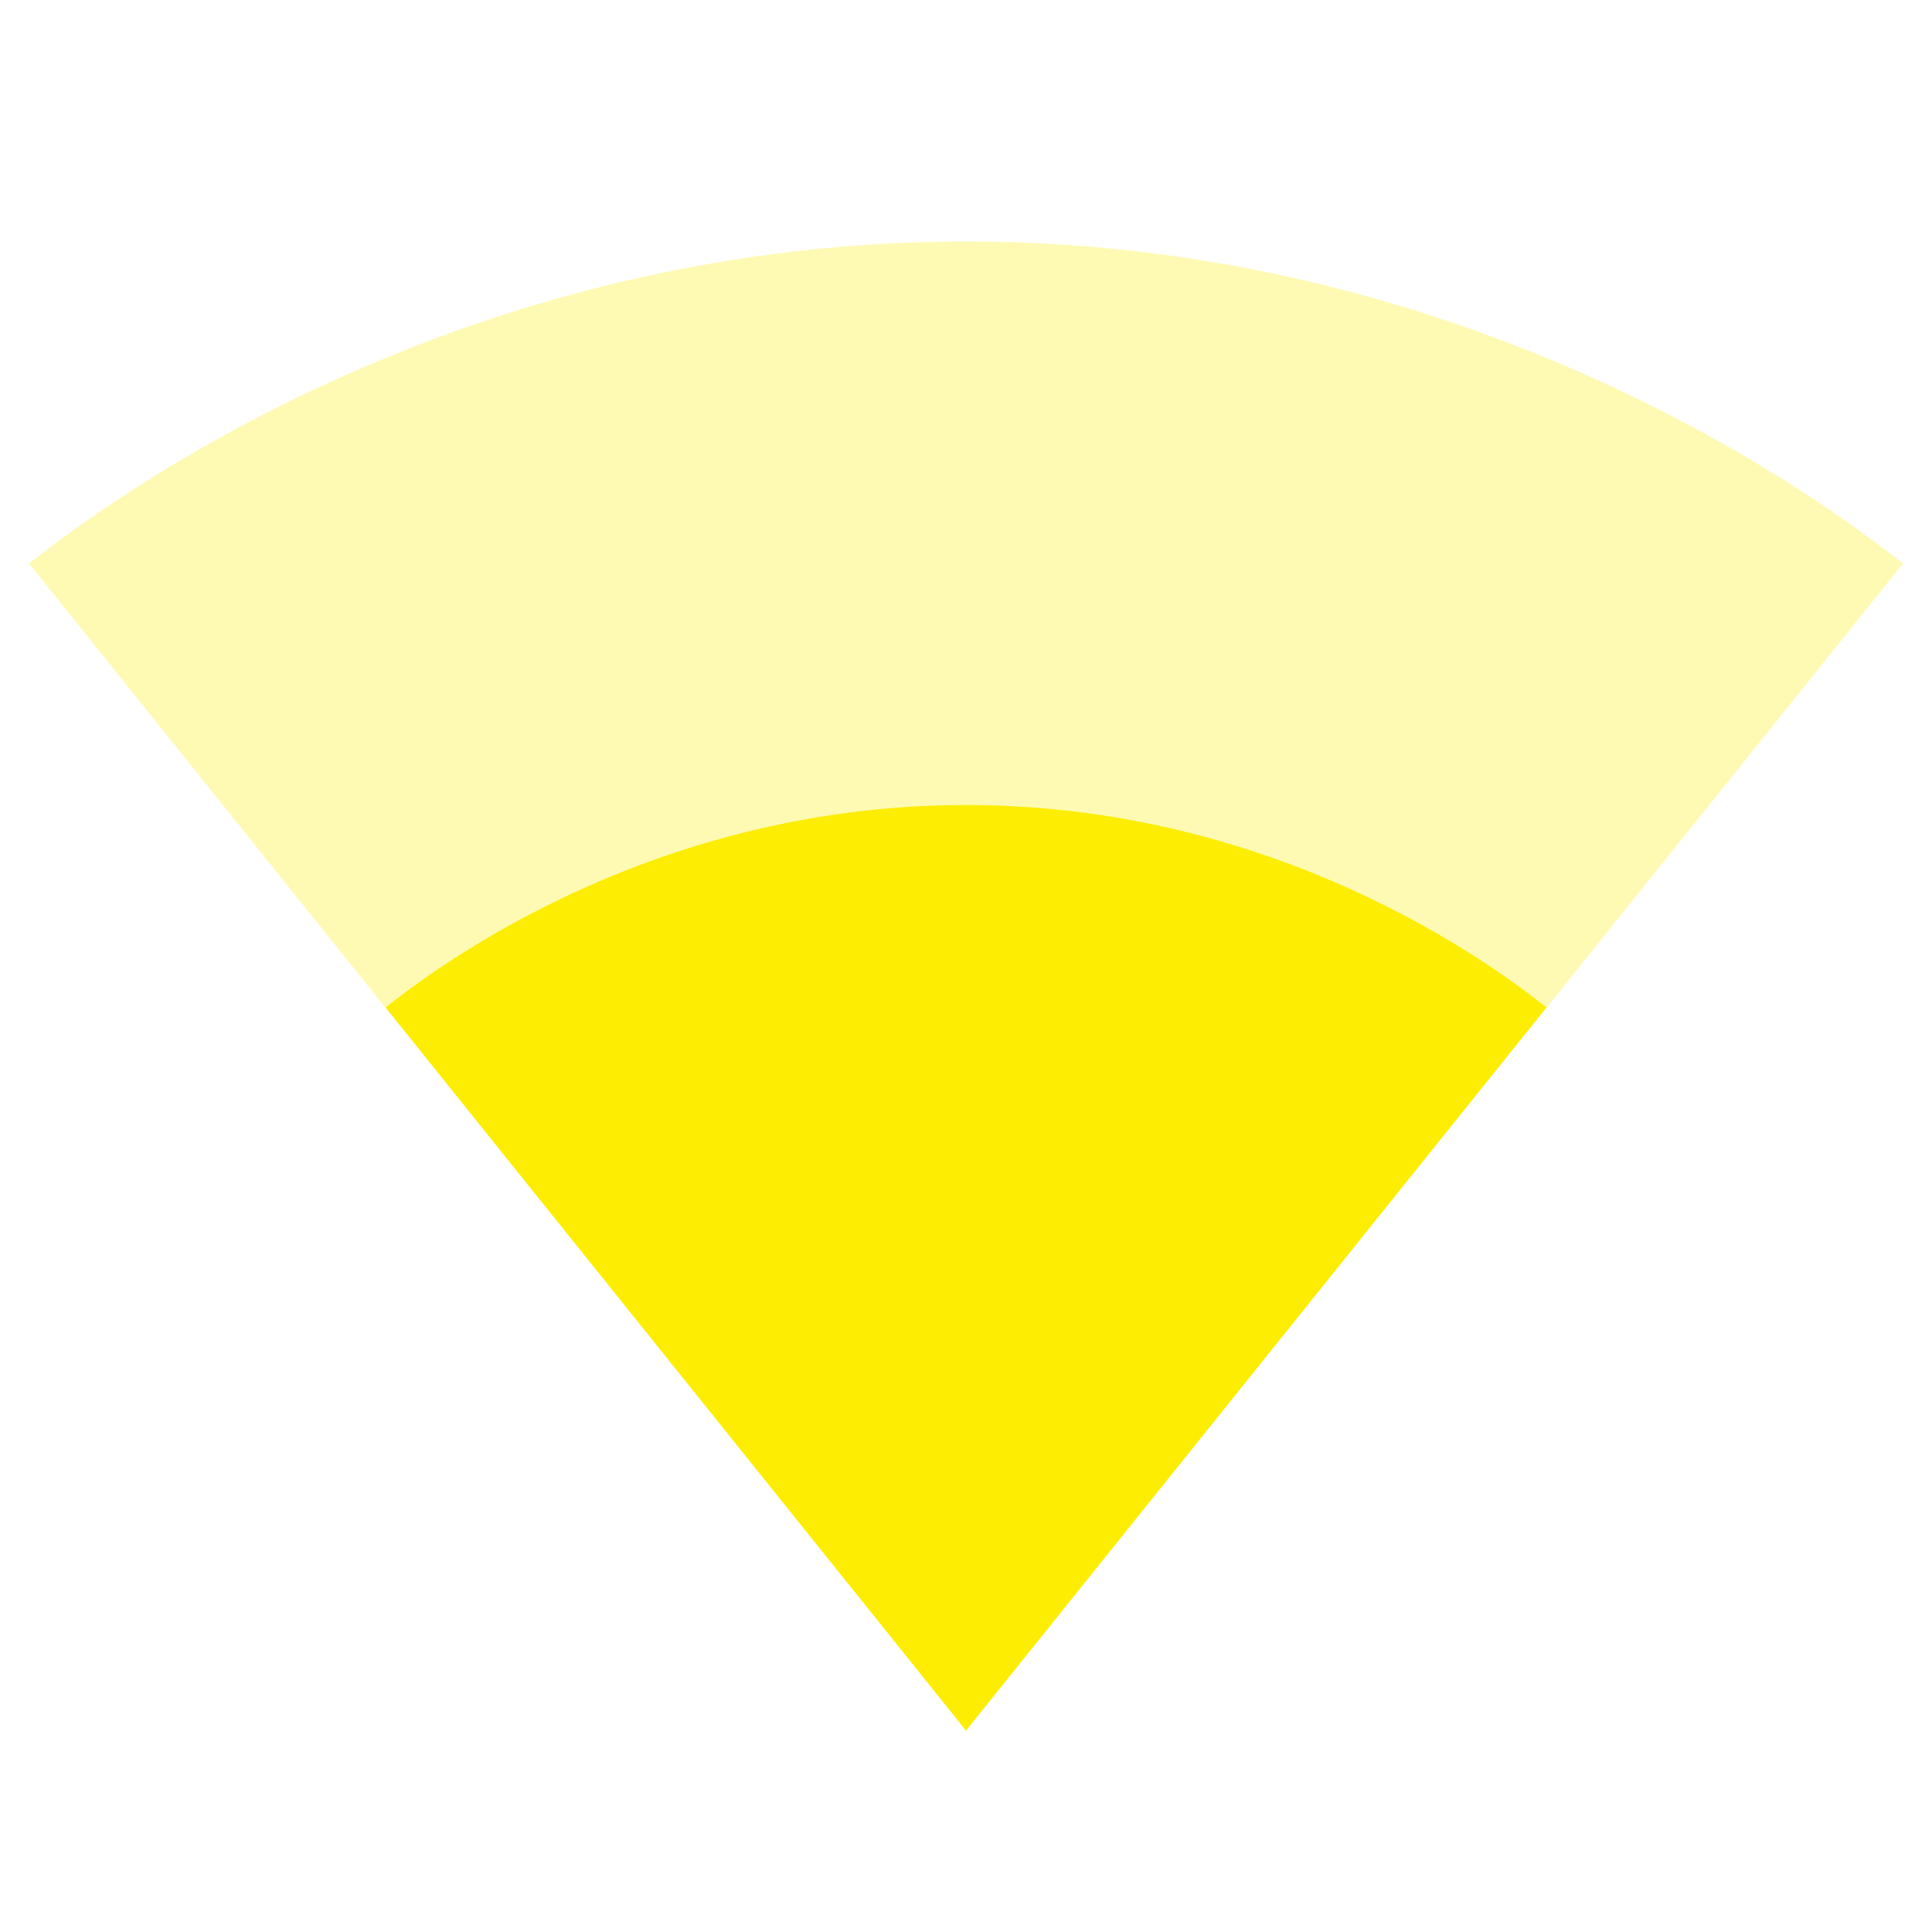 <svg fill="#fded02" height="48" viewBox="0 0 48 48" width="48" xmlns="http://www.w3.org/2000/svg"><path d="M24.02 42.98L47.28 14c-.9-.68-9.85-8-23.28-8S1.62 13.32.72 14l23.26 28.98.02.02.02-.02z" fill-opacity=".3"/><path d="M9.58 25.03l14.41 17.95.01.02.01-.02 14.41-17.95C37.7 24.47 32.2 20 24 20s-13.7 4.47-14.42 5.03z"/></svg>
